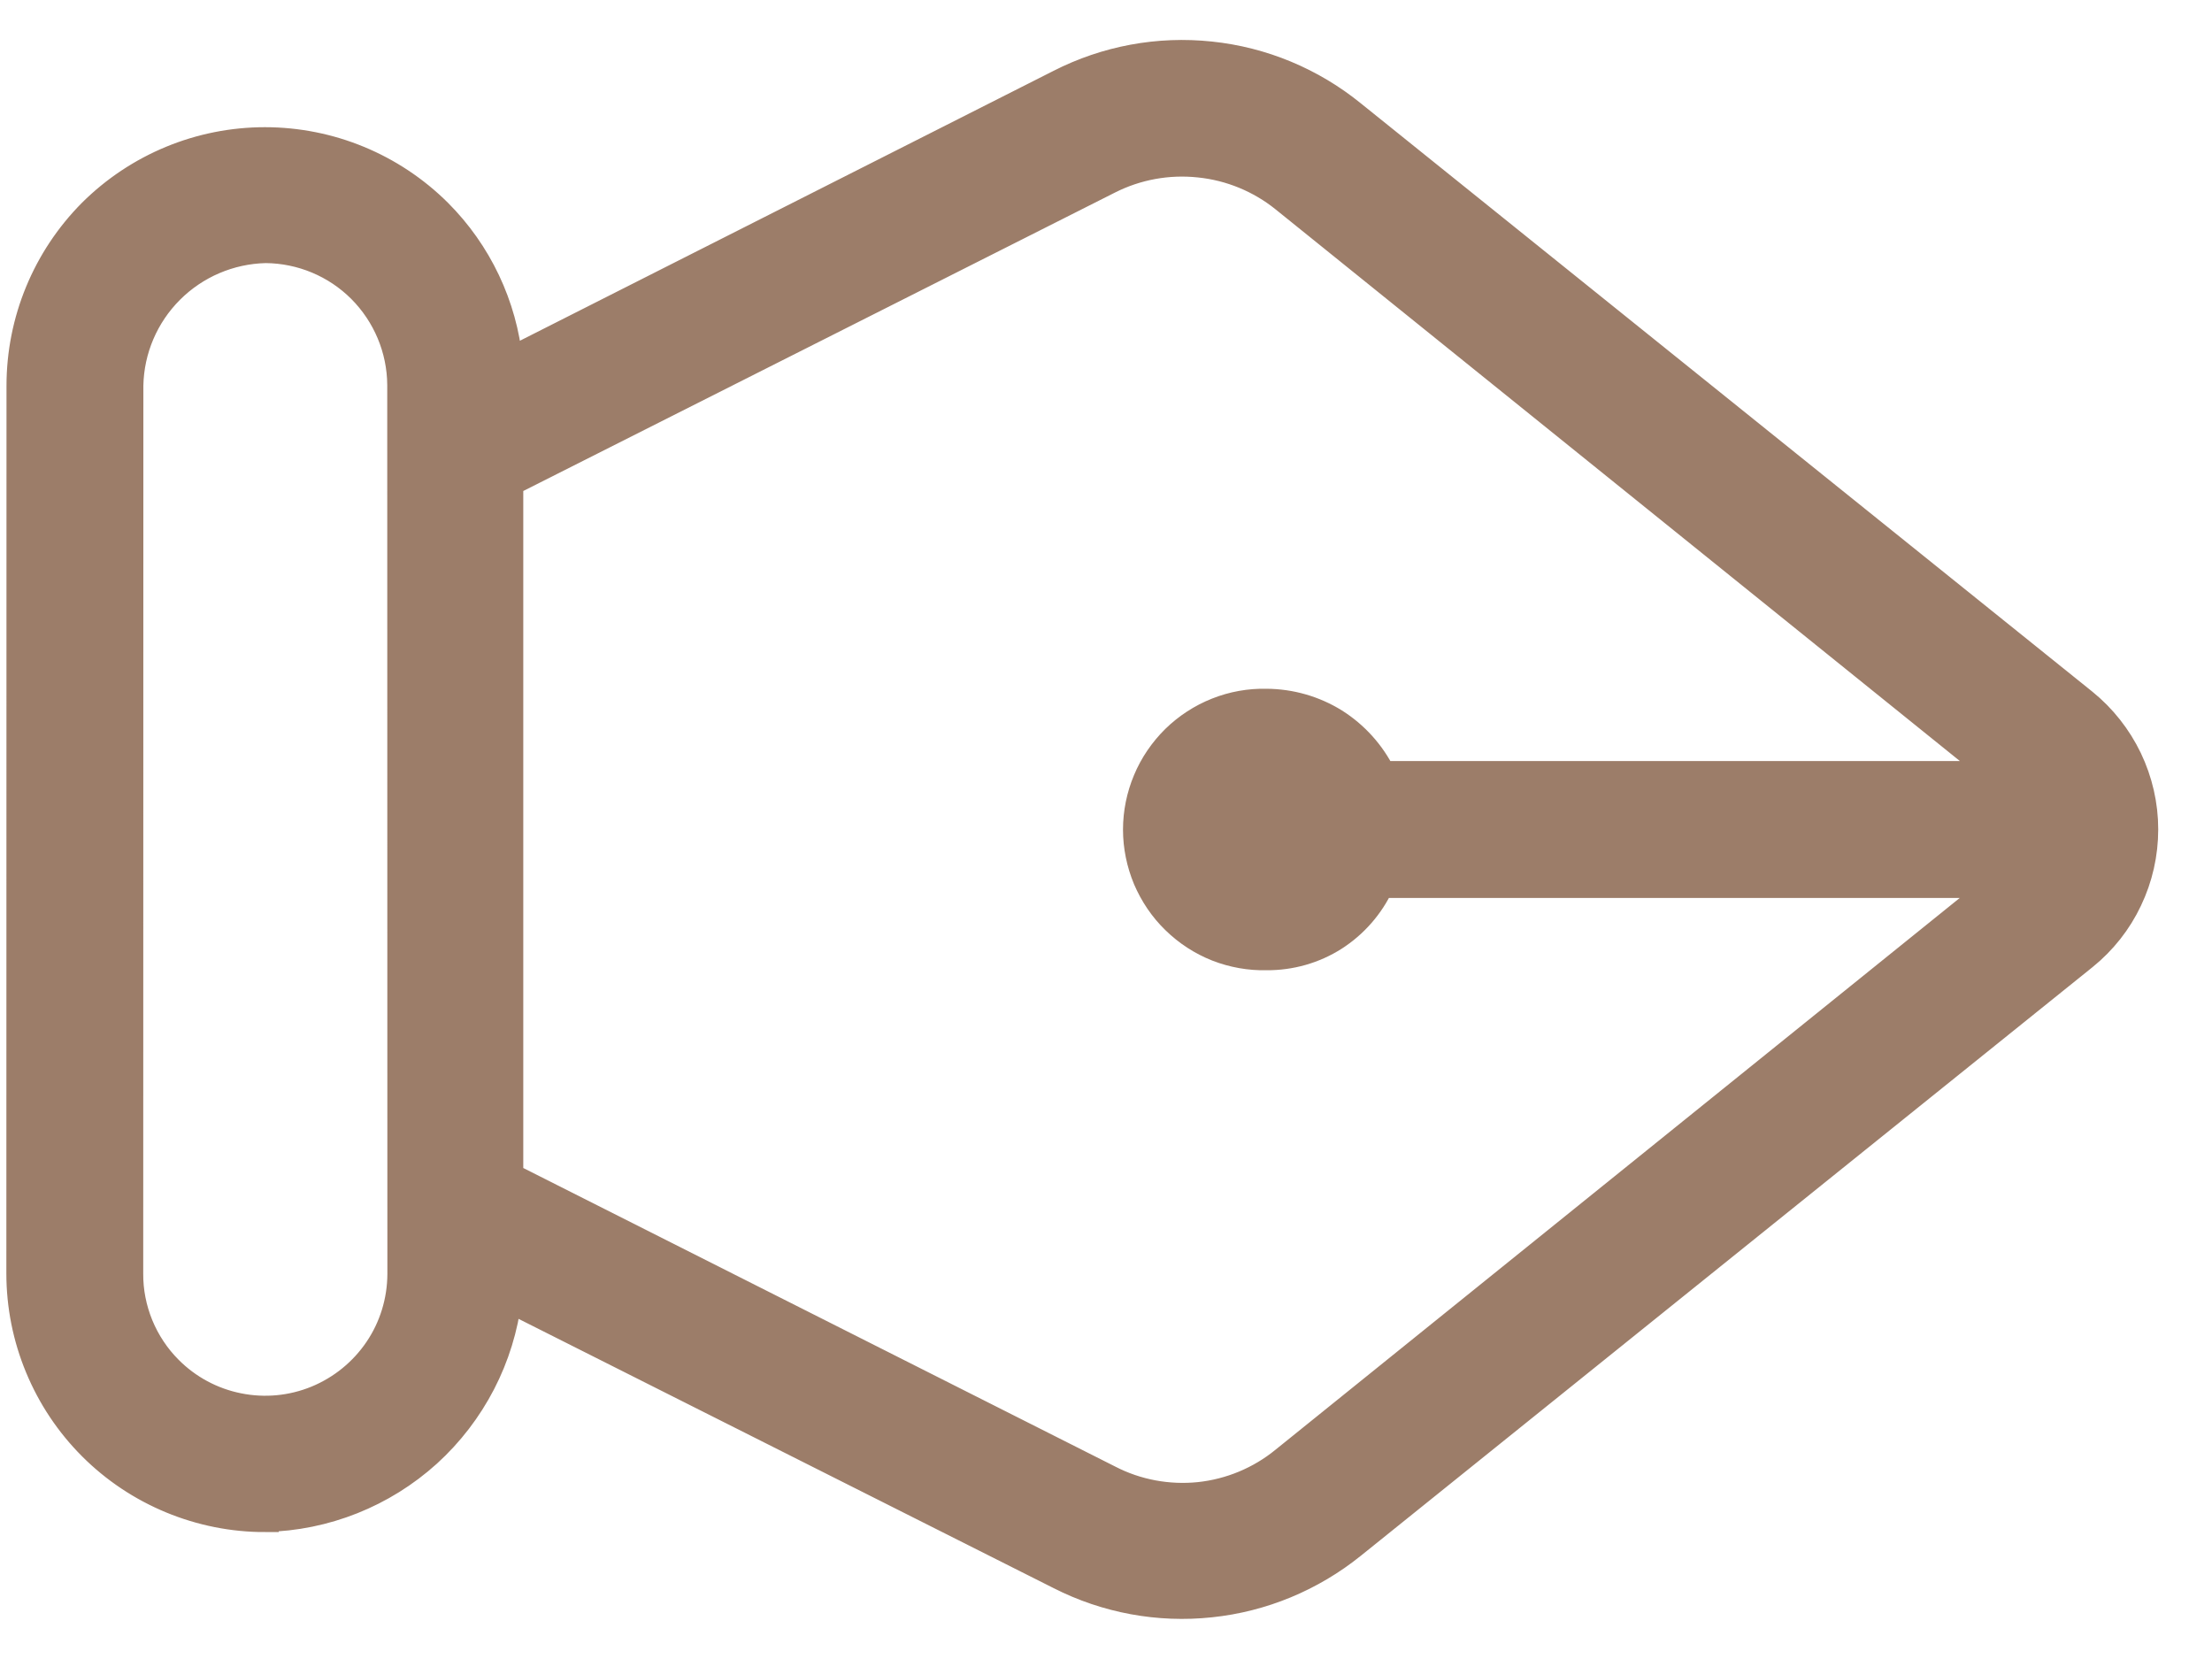 <svg width="16" height="12" viewBox="0 0 16 12" fill="none" xmlns="http://www.w3.org/2000/svg">
<path d="M1.916 10.981C2.352 10.972 2.77 10.805 3.093 10.513C3.415 10.22 3.622 9.821 3.674 9.389L7.666 11.398C8.002 11.569 8.381 11.639 8.756 11.599C9.131 11.56 9.487 11.412 9.781 11.175L15.074 6.917C15.21 6.807 15.321 6.667 15.396 6.508C15.472 6.349 15.511 6.175 15.511 5.999C15.511 5.823 15.471 5.649 15.395 5.49C15.319 5.332 15.209 5.192 15.072 5.081L9.78 0.825C9.487 0.587 9.131 0.439 8.756 0.4C8.38 0.36 8.002 0.43 7.665 0.602L3.681 2.617C3.64 2.208 3.459 1.827 3.169 1.537C2.836 1.206 2.386 1.02 1.916 1.02C1.447 1.02 0.997 1.206 0.664 1.537C0.333 1.87 0.147 2.32 0.147 2.79L0.146 9.212C0.146 9.444 0.192 9.675 0.281 9.889C0.37 10.104 0.5 10.299 0.665 10.464C0.829 10.628 1.024 10.758 1.239 10.847C1.454 10.936 1.684 10.982 1.916 10.982L1.916 10.981ZM8.021 1.303C8.223 1.201 8.45 1.16 8.675 1.184C8.9 1.207 9.114 1.295 9.29 1.437L14.46 5.605L9.997 5.605C9.92 5.449 9.801 5.317 9.654 5.224C9.506 5.132 9.335 5.083 9.161 5.082C9.039 5.079 8.917 5.101 8.804 5.146C8.69 5.191 8.586 5.259 8.499 5.344C8.412 5.43 8.342 5.532 8.295 5.645C8.248 5.757 8.223 5.878 8.223 6.001C8.223 6.123 8.248 6.244 8.295 6.357C8.343 6.469 8.412 6.572 8.5 6.657C8.587 6.742 8.691 6.81 8.805 6.855C8.918 6.899 9.04 6.921 9.162 6.918C9.335 6.919 9.505 6.871 9.651 6.778C9.796 6.685 9.912 6.552 9.985 6.395L14.459 6.395L9.289 10.564C9.114 10.707 8.9 10.796 8.675 10.82C8.45 10.843 8.222 10.801 8.021 10.697L3.685 8.51L3.685 3.49L8.021 1.303ZM2.902 9.216C2.901 9.411 2.843 9.601 2.734 9.762C2.625 9.923 2.471 10.048 2.292 10.122C2.112 10.196 1.914 10.215 1.723 10.176C1.533 10.138 1.358 10.044 1.221 9.906C1.13 9.815 1.058 9.706 1.009 9.587C0.96 9.467 0.935 9.34 0.936 9.211L0.937 2.788C0.942 2.528 1.048 2.281 1.231 2.098C1.415 1.914 1.662 1.809 1.921 1.803C2.181 1.805 2.429 1.909 2.612 2.092C2.795 2.276 2.899 2.524 2.901 2.783L2.902 9.216Z" fill="#9C7D69" stroke="#9C7D69" stroke-width="0.2"/>
</svg>
